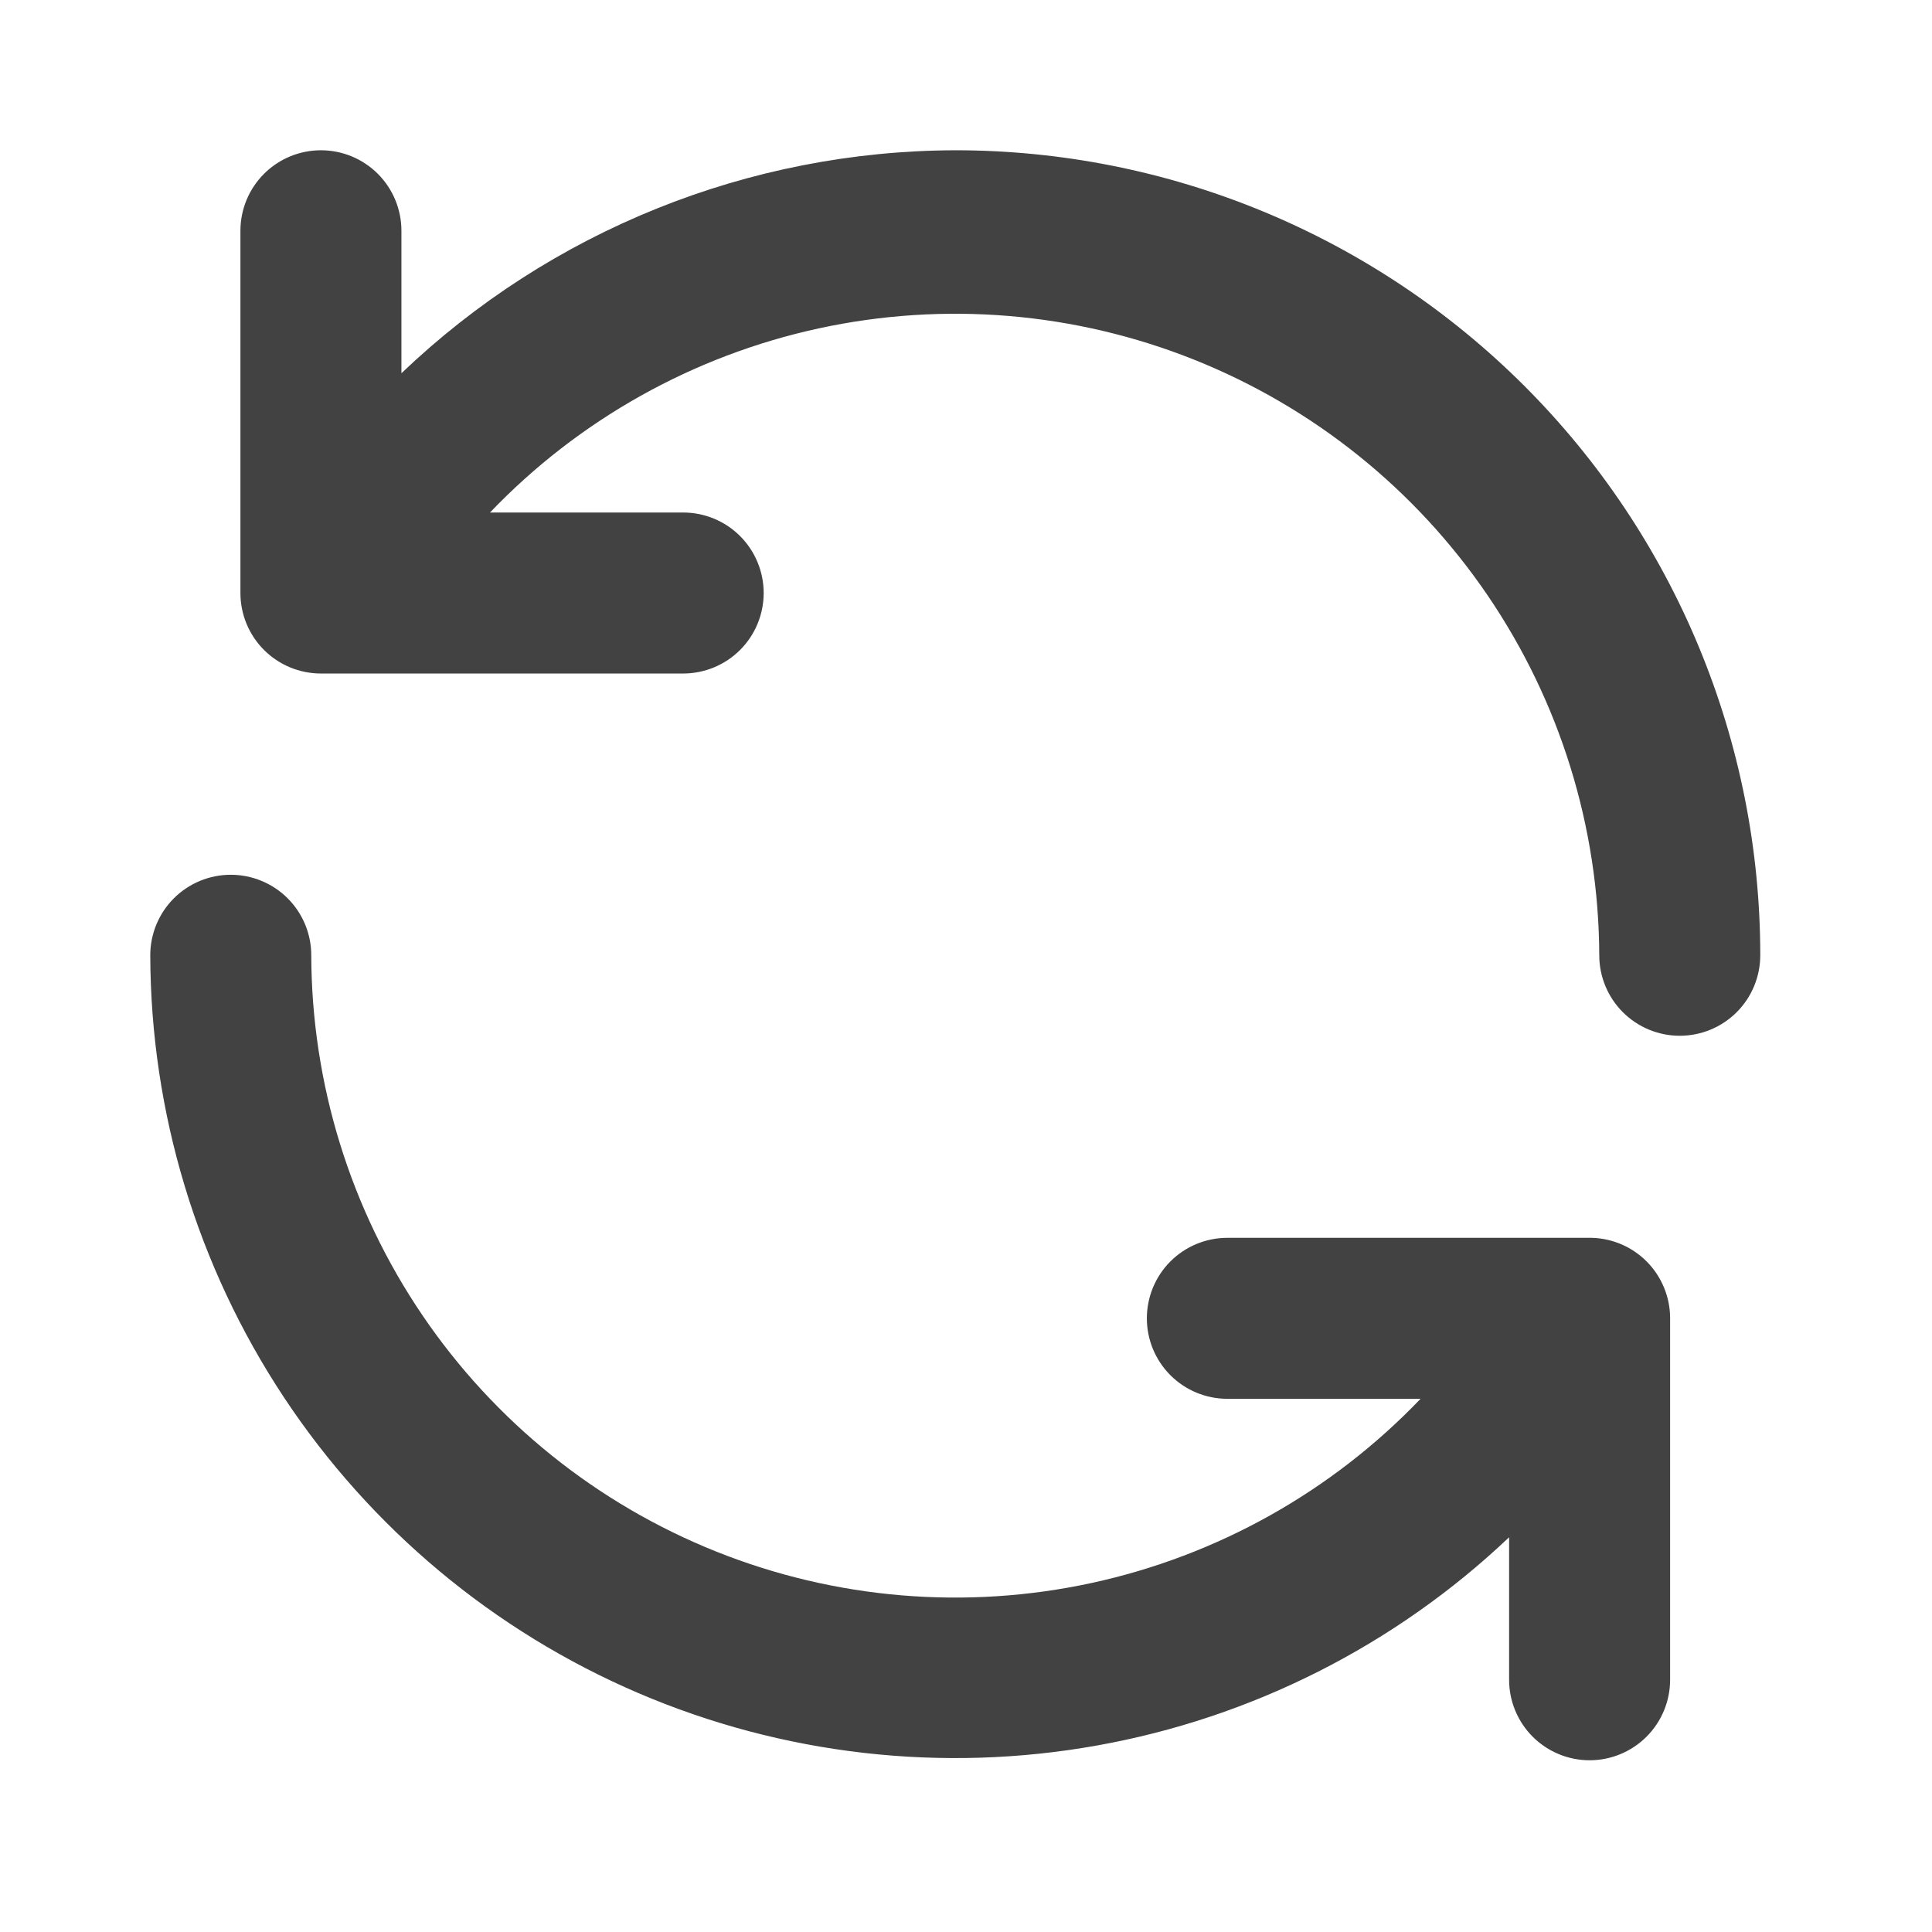 <svg width="90" height="90" viewBox="0 0 90 90" fill="none" xmlns="http://www.w3.org/2000/svg">
<path d="M74.162 57.663H57.175C56.18 57.663 55.227 58.058 54.523 58.761C53.82 59.464 53.425 60.418 53.425 61.413C53.425 62.407 53.82 63.361 54.523 64.064C55.227 64.767 56.18 65.162 57.175 65.162H66.175C62.038 69.485 56.704 72.472 50.857 73.74C45.01 75.008 38.917 74.499 33.362 72.277C27.806 70.056 23.042 66.224 19.681 61.274C16.32 56.325 14.516 50.483 14.5 44.5C14.5 43.505 14.105 42.552 13.402 41.848C12.698 41.145 11.745 40.75 10.75 40.75C9.755 40.75 8.802 41.145 8.098 41.848C7.395 42.552 7 43.505 7 44.5C7.02 51.823 9.183 58.98 13.223 65.088C17.264 71.195 23.004 75.986 29.735 78.87C36.467 81.753 43.895 82.602 51.104 81.312C58.312 80.023 64.986 76.651 70.3 71.612V78.25C70.3 79.245 70.695 80.198 71.398 80.902C72.102 81.605 73.055 82 74.05 82C75.045 82 75.998 81.605 76.702 80.902C77.405 80.198 77.8 79.245 77.8 78.25V61.375C77.791 60.406 77.407 59.478 76.729 58.786C76.051 58.094 75.131 57.691 74.162 57.663ZM44.5 7C34.886 7.027 25.651 10.746 18.7 17.387V10.75C18.7 9.755 18.305 8.802 17.602 8.098C16.898 7.395 15.945 7 14.95 7C13.955 7 13.002 7.395 12.298 8.098C11.595 8.802 11.2 9.755 11.2 10.75V27.625C11.2 28.62 11.595 29.573 12.298 30.277C13.002 30.98 13.955 31.375 14.95 31.375H31.825C32.82 31.375 33.773 30.98 34.477 30.277C35.18 29.573 35.575 28.62 35.575 27.625C35.575 26.63 35.18 25.677 34.477 24.973C33.773 24.27 32.82 23.875 31.825 23.875H22.825C26.959 19.555 32.29 16.568 38.134 15.299C43.978 14.03 50.067 14.537 55.621 16.753C61.175 18.97 65.939 22.796 69.303 27.74C72.667 32.684 74.477 38.52 74.5 44.5C74.5 45.495 74.895 46.448 75.598 47.152C76.302 47.855 77.255 48.25 78.25 48.25C79.245 48.25 80.198 47.855 80.902 47.152C81.605 46.448 82 45.495 82 44.5C82 39.575 81.03 34.699 79.145 30.149C77.261 25.6 74.499 21.466 71.016 17.983C67.534 14.501 63.4 11.739 58.851 9.855C54.301 7.97 49.425 7 44.5 7Z" fill="#424242"/>
</svg>
